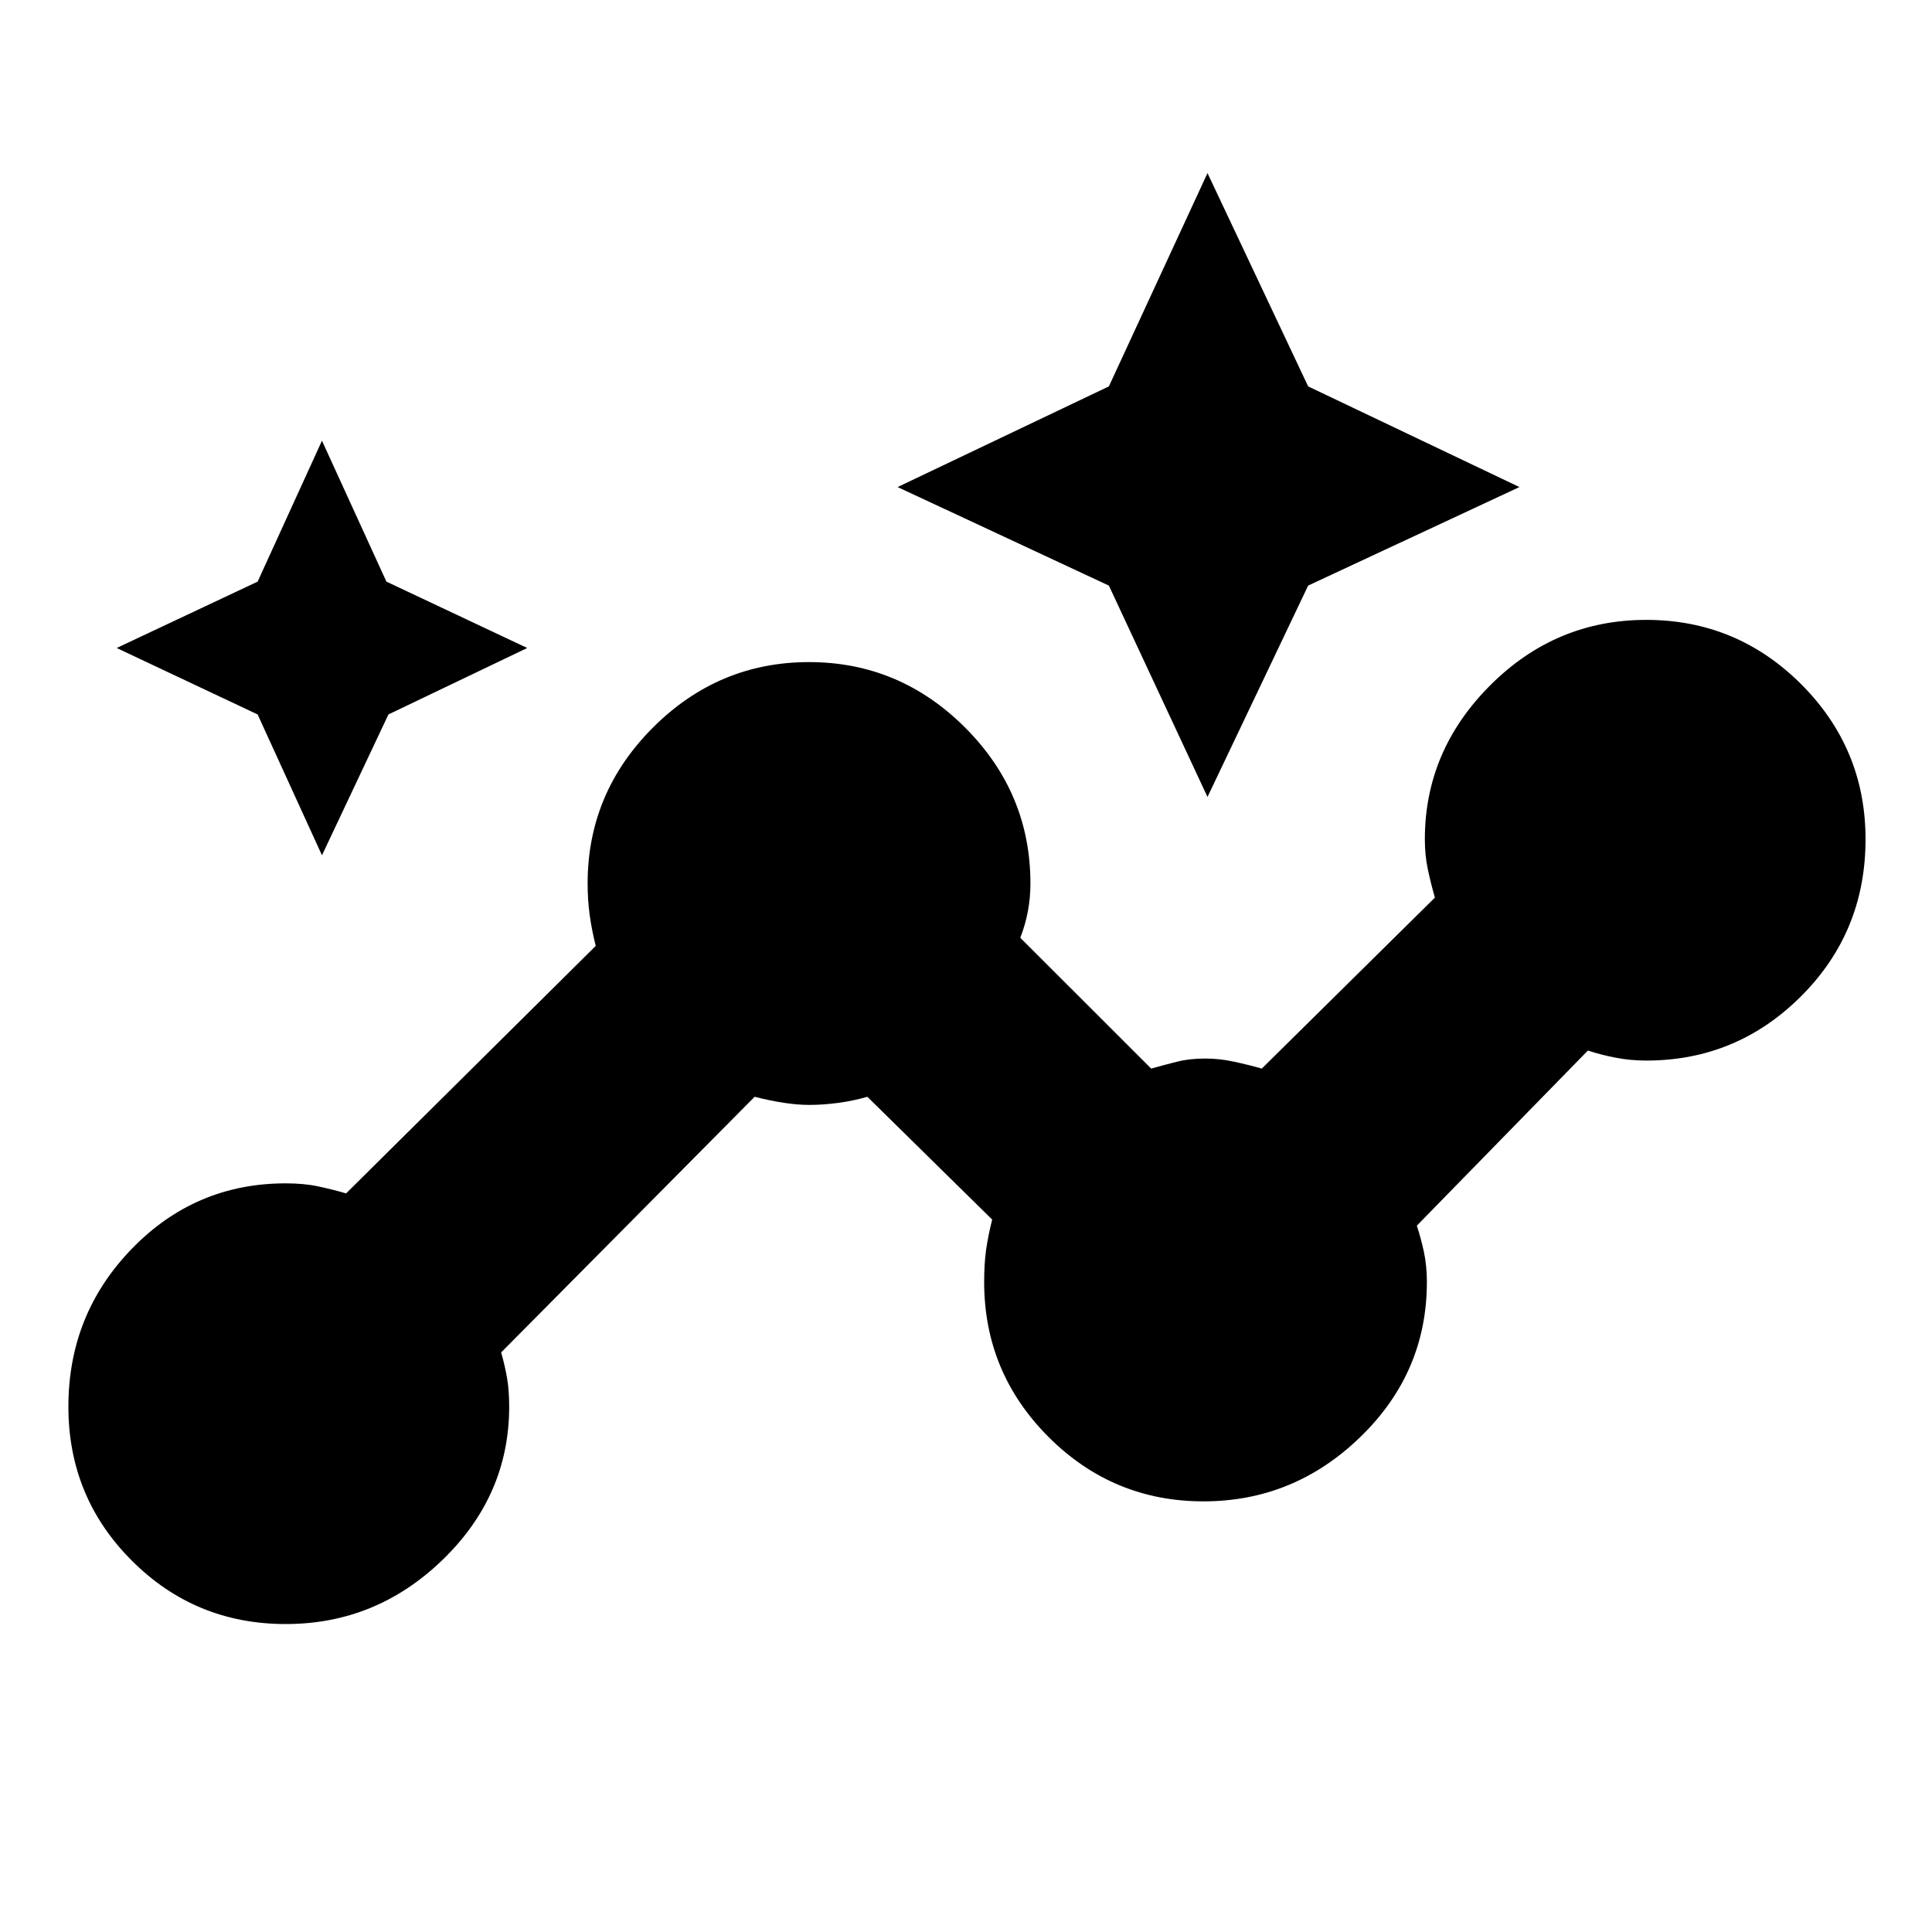 <svg xmlns="http://www.w3.org/2000/svg" height="20" width="20"><path d="M2.958 16.812Q2.021 16.812 1.365 16.156Q0.708 15.5 0.708 14.562Q0.708 13.604 1.365 12.927Q2.021 12.25 2.958 12.25Q3.146 12.25 3.292 12.281Q3.438 12.312 3.583 12.354L6.167 9.792Q6.125 9.625 6.104 9.469Q6.083 9.312 6.083 9.146Q6.083 8.208 6.76 7.531Q7.438 6.854 8.375 6.854Q9.312 6.854 9.99 7.531Q10.667 8.208 10.667 9.146Q10.667 9.438 10.562 9.708L11.917 11.062Q12.062 11.021 12.188 10.99Q12.312 10.958 12.479 10.958Q12.625 10.958 12.771 10.99Q12.917 11.021 13.062 11.062L14.854 9.292Q14.812 9.146 14.781 9Q14.75 8.854 14.75 8.688Q14.75 7.771 15.427 7.094Q16.104 6.417 17.042 6.417Q17.979 6.417 18.646 7.083Q19.312 7.75 19.312 8.688Q19.312 9.646 18.646 10.312Q17.979 10.979 17.042 10.979Q16.875 10.979 16.719 10.948Q16.562 10.917 16.438 10.875L14.667 12.688Q14.708 12.812 14.74 12.958Q14.771 13.104 14.771 13.271Q14.771 14.208 14.083 14.875Q13.396 15.542 12.458 15.542Q11.521 15.542 10.854 14.875Q10.188 14.208 10.188 13.271Q10.188 13.083 10.208 12.938Q10.229 12.792 10.271 12.625L8.979 11.354Q8.833 11.396 8.677 11.417Q8.521 11.438 8.375 11.438Q8.146 11.438 7.812 11.354L5.188 14Q5.229 14.146 5.25 14.271Q5.271 14.396 5.271 14.562Q5.271 15.479 4.583 16.146Q3.896 16.812 2.958 16.812ZM12.5 8.25 11.479 6.062 9.292 5.042 11.479 4 12.5 1.792 13.542 4 15.729 5.042 13.542 6.062ZM3.333 8.854 2.667 7.396 1.208 6.708 2.667 6.021 3.333 4.562 4 6.021 5.458 6.708 4.021 7.396Z"/></svg>